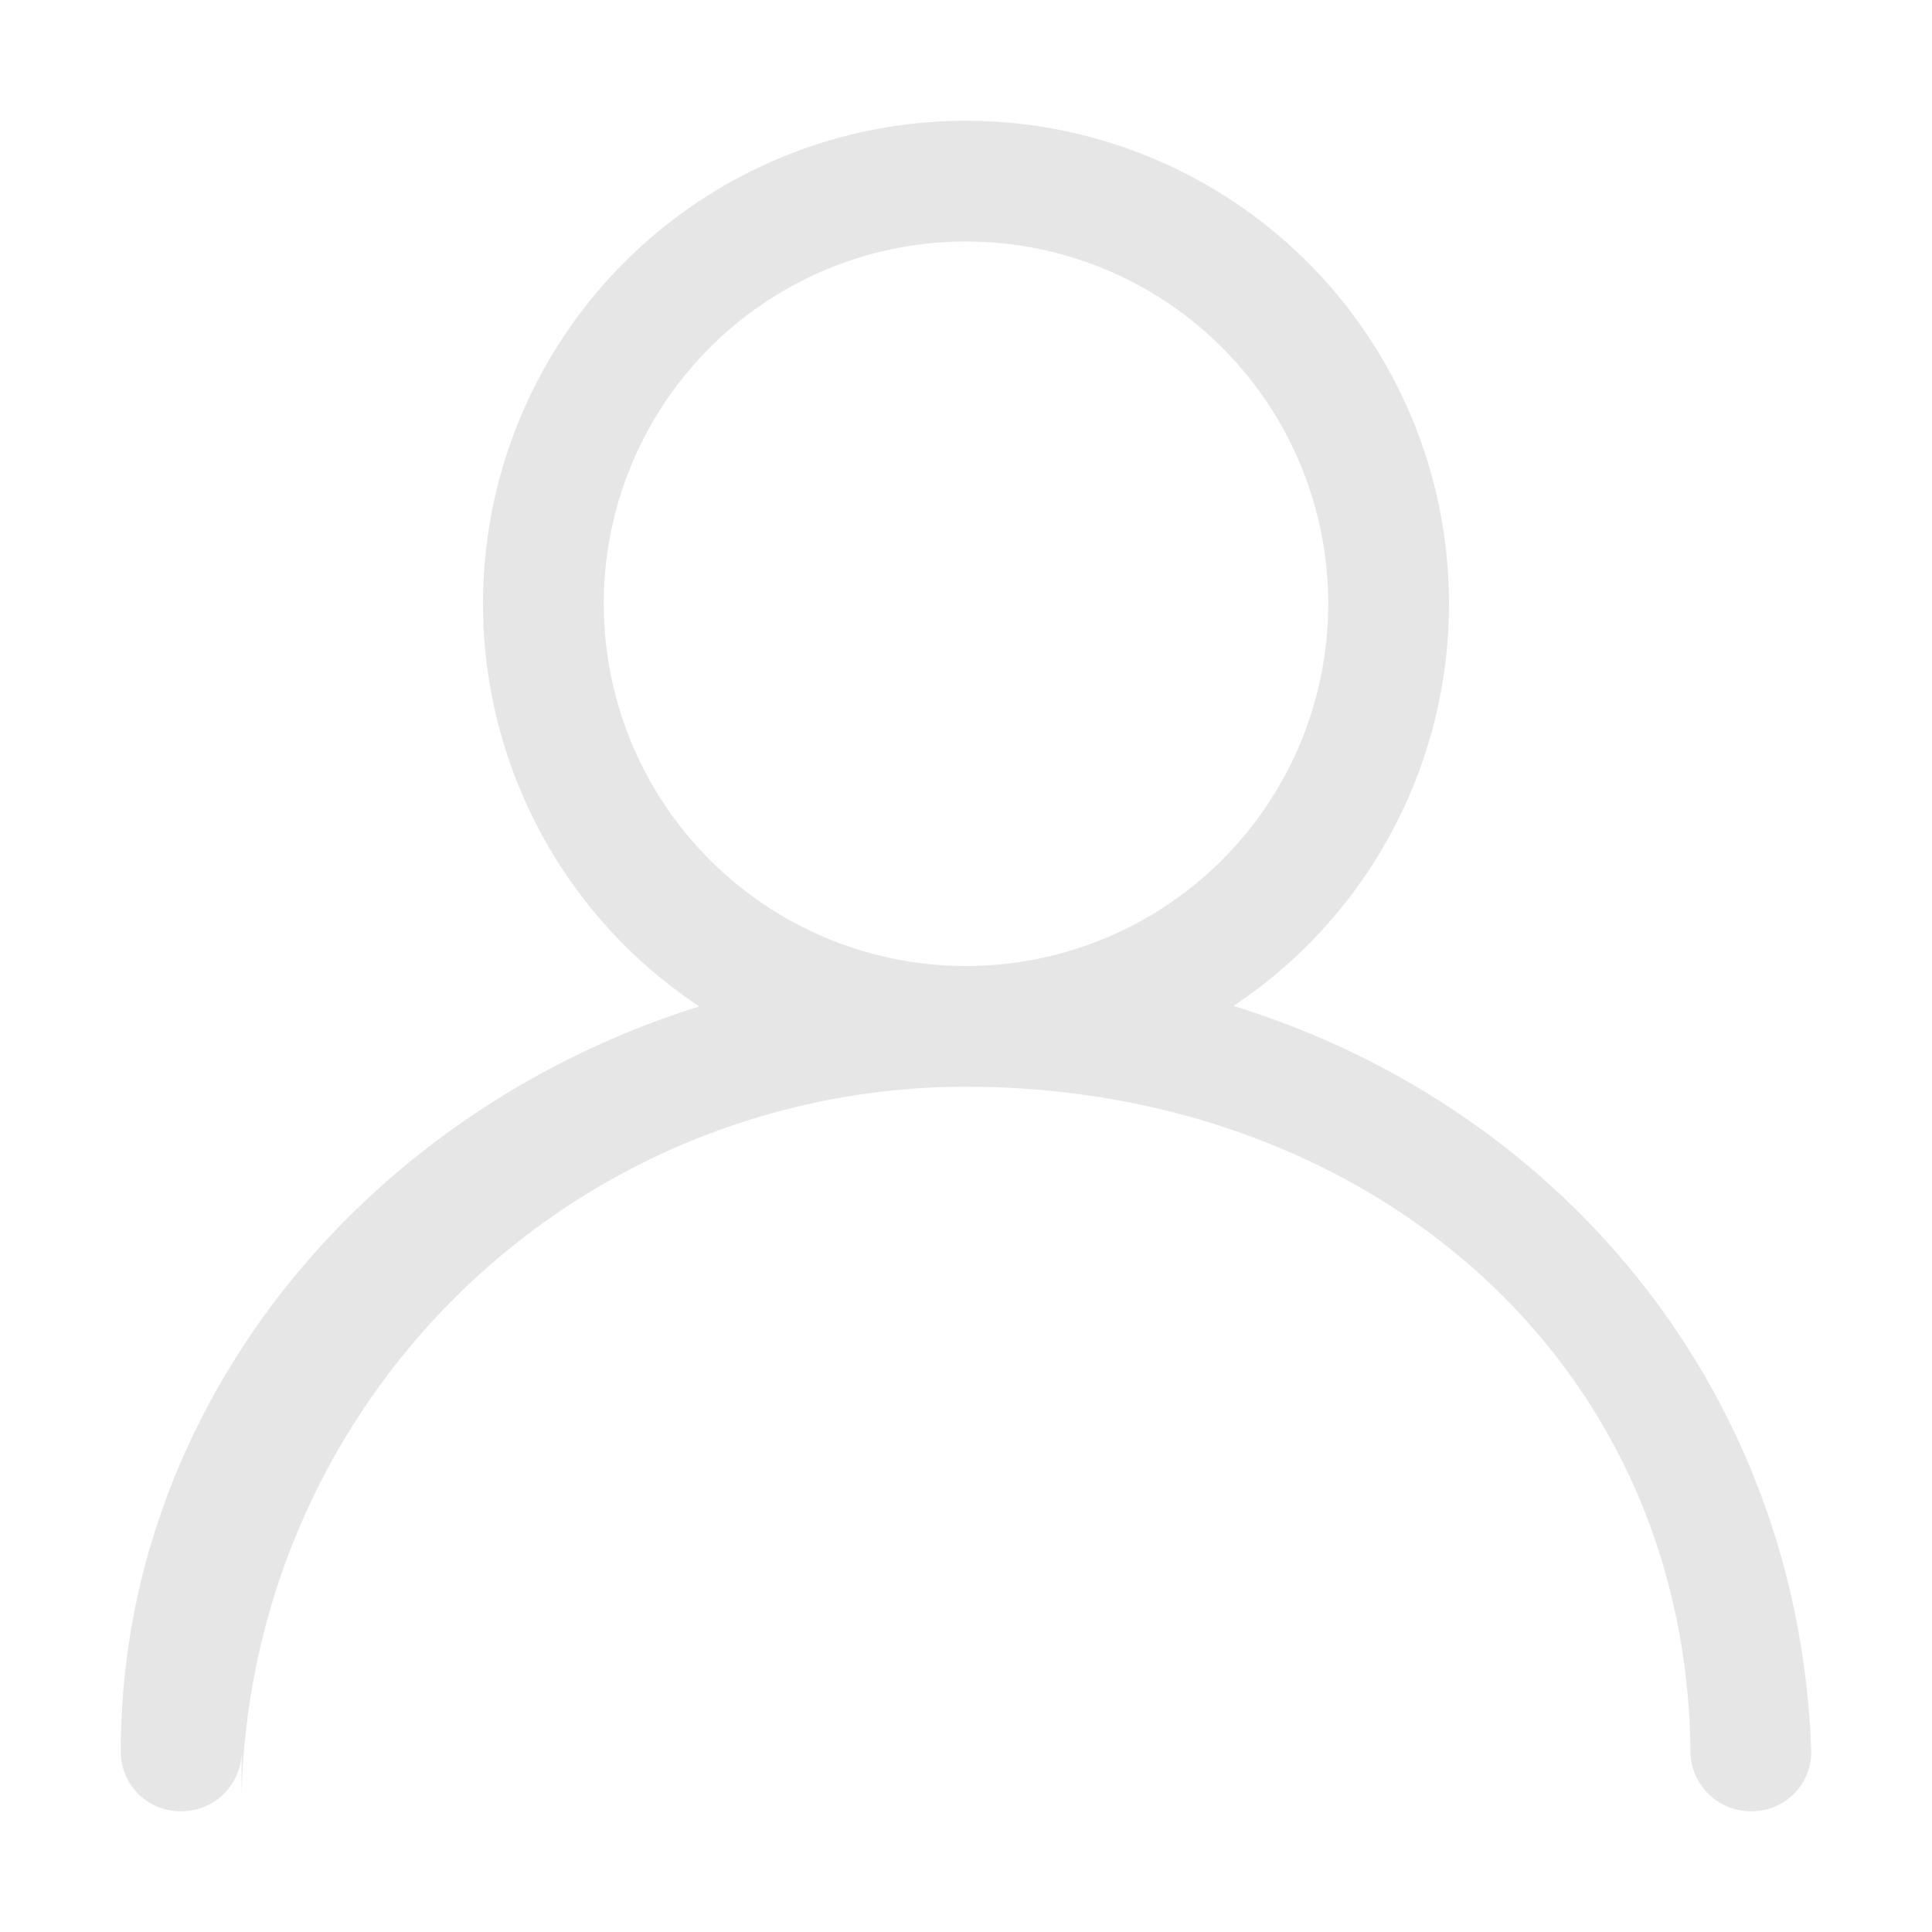 <?xml version="1.0" standalone="no"?><!DOCTYPE svg PUBLIC "-//W3C//DTD SVG 1.1//EN" "http://www.w3.org/Graphics/SVG/1.1/DTD/svg11.dtd"><svg class="icon" width="200px" height="200.00px" viewBox="0 0 1024 1024" version="1.1" xmlns="http://www.w3.org/2000/svg"><path fill="#e6e6e6" d="M512 64a256 256 0 1 1 0 512 256 256 0 0 1 0-512z m0 64a192 192 0 1 0 0 384 192 192 0 0 0 0-384zM512 512c242.24 0 439.872 176.192 448 416.512 0 17.408-14.08 31.488-31.488 31.488h-0.64a31.872 31.872 0 0 1-31.872-31.488C893.824 718.272 722.752 576 512 576a384 384 0 0 0-383.936 376.32v-23.808a31.872 31.872 0 0 1-31.936 31.488h-0.64A31.552 31.552 0 0 1 64 928.512C64 699.52 266.176 512 512 512z" /></svg>